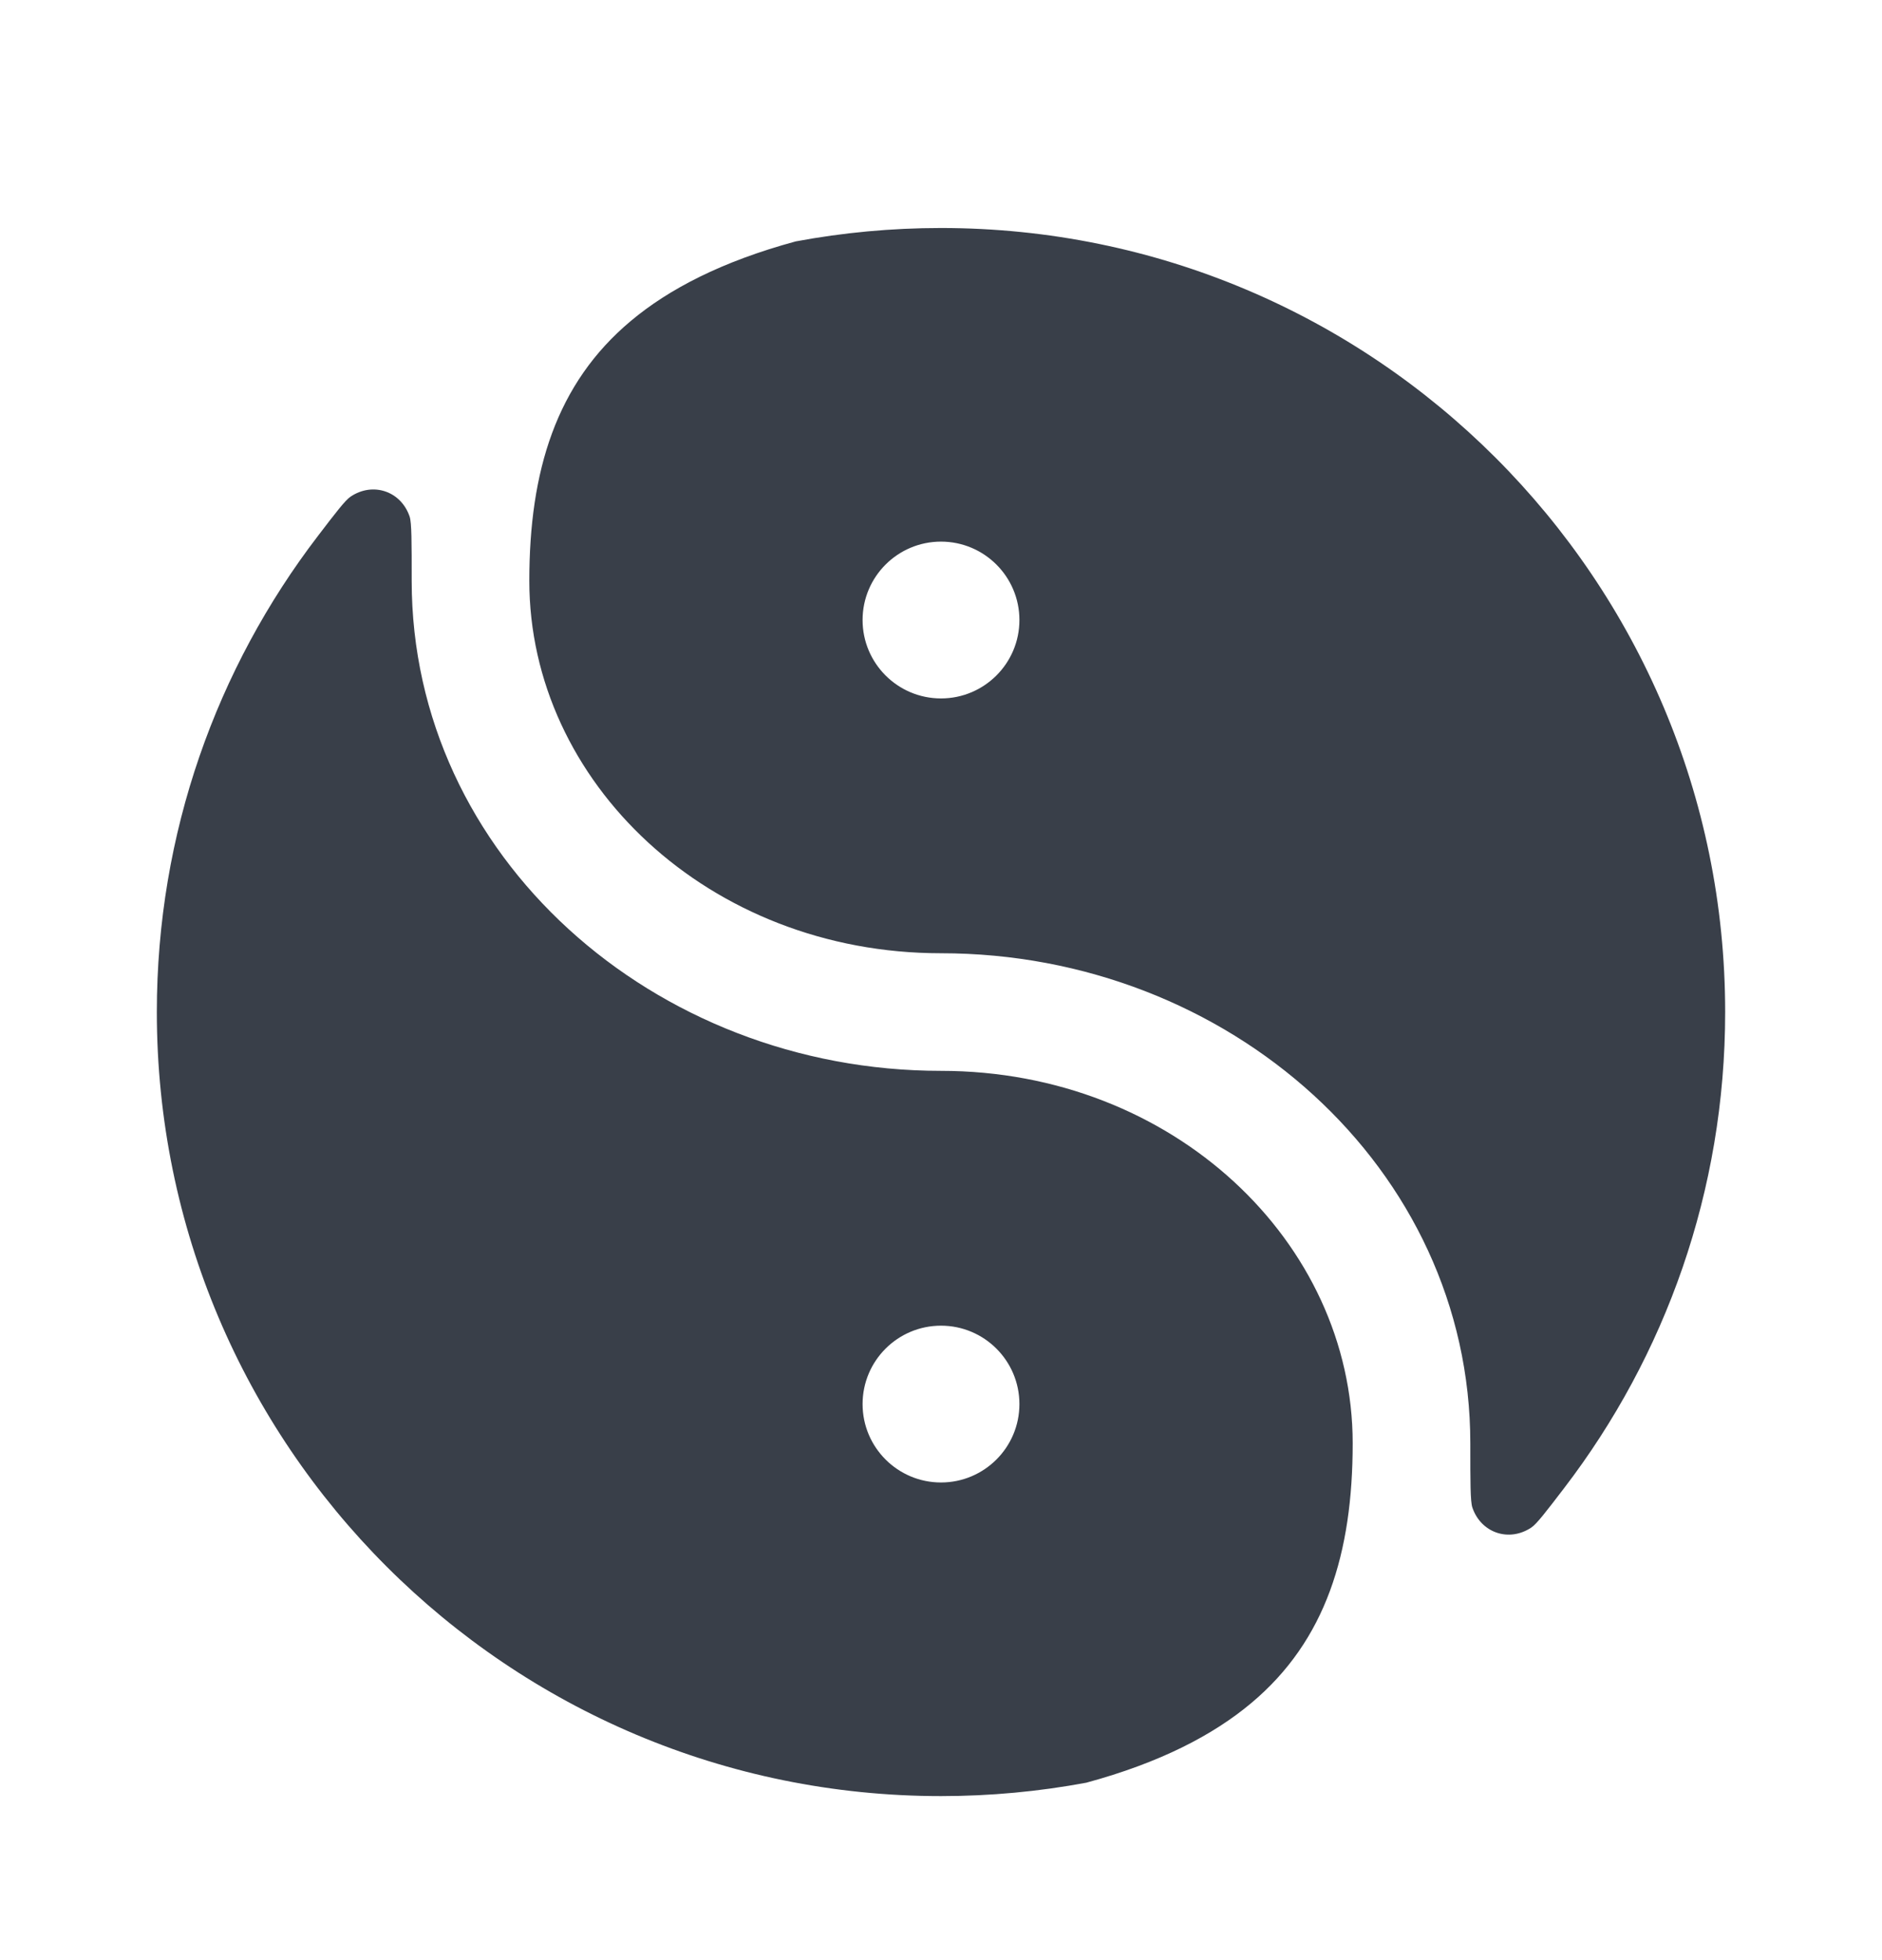 <svg width="24" height="25" viewBox="0 0 24 25" fill="none" xmlns="http://www.w3.org/2000/svg">
<path fill-rule="evenodd" clip-rule="evenodd" d="M5.25 7.408C5.25 6.914 5.25 6.667 5.224 6.589C5.114 6.264 4.756 6.143 4.471 6.334C4.403 6.38 4.286 6.532 4.054 6.836C2.765 8.52 2 10.624 2 12.908C2 18.431 6.477 22.908 12 22.908C12.633 22.908 13.252 22.849 13.853 22.737C14.793 22.482 15.471 22.129 15.956 21.722C16.909 20.924 17.25 19.806 17.25 18.408C17.25 15.845 14.962 13.658 12 13.658C8.335 13.658 5.25 10.92 5.25 7.408ZM18.75 18.408C18.75 18.902 18.75 19.149 18.776 19.227C18.886 19.552 19.244 19.673 19.529 19.482C19.597 19.436 19.714 19.284 19.947 18.979C21.235 17.296 22 15.191 22 12.908C22 7.385 17.523 2.908 12 2.908C11.367 2.908 10.747 2.967 10.147 3.079C9.207 3.334 8.529 3.687 8.044 4.094C7.091 4.892 6.75 6.01 6.75 7.408C6.75 9.971 9.038 12.158 12 12.158C15.665 12.158 18.75 14.896 18.75 18.408ZM12 8.908C12.552 8.908 13 8.46 13 7.908C13 7.356 12.552 6.908 12 6.908C11.448 6.908 11 7.356 11 7.908C11 8.46 11.448 8.908 12 8.908ZM13 17.908C13 18.46 12.552 18.908 12 18.908C11.448 18.908 11 18.46 11 17.908C11 17.356 11.448 16.908 12 16.908C12.552 16.908 13 17.356 13 17.908Z" fill="#393F49"/>
</svg>
